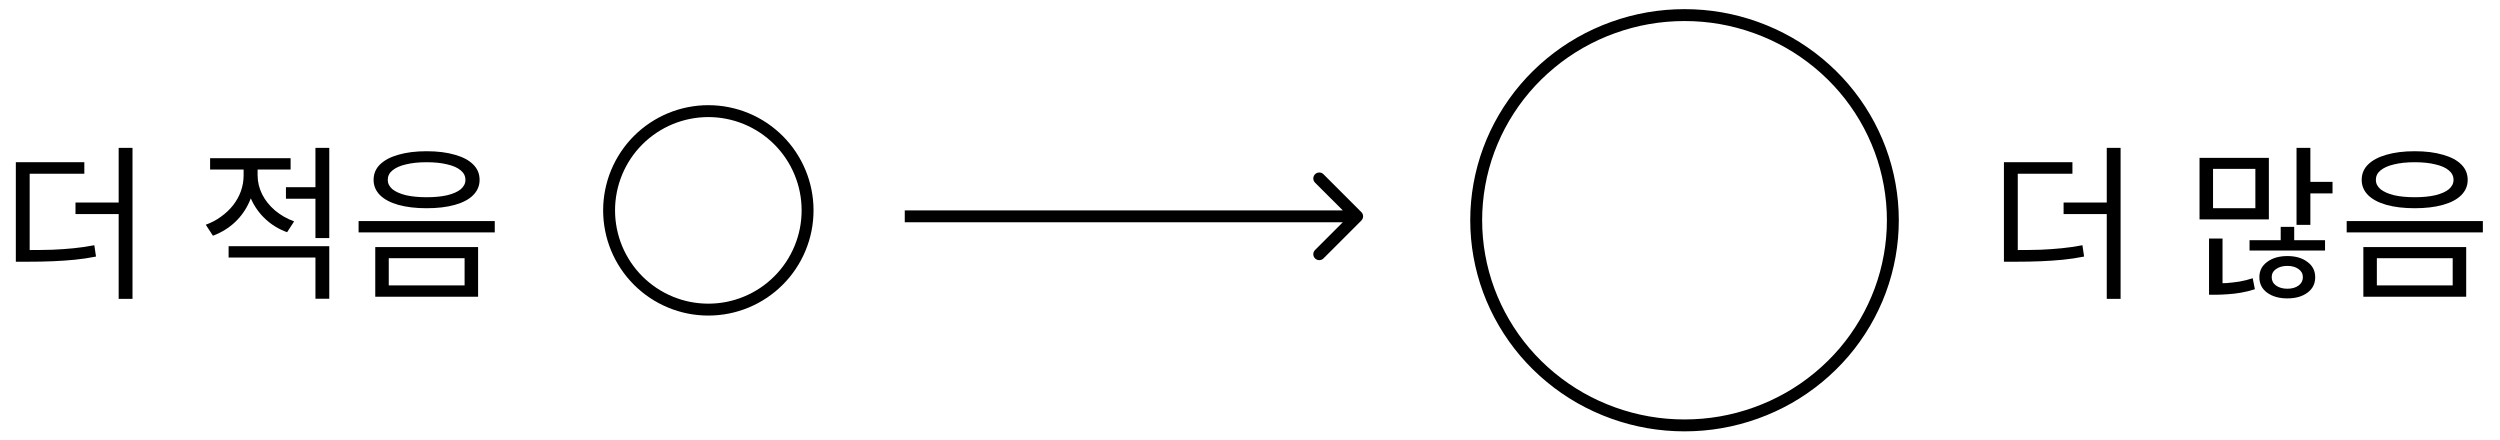 <svg width="210" height="37" viewBox="0 0 210 37" fill="none" xmlns="http://www.w3.org/2000/svg">
<path d="M1.33 21.005H2.296C3.089 21.005 3.799 20.995 4.424 20.977C5.049 20.949 5.642 20.907 6.202 20.851C6.771 20.795 7.345 20.711 7.924 20.599L8.064 21.551C7.457 21.672 6.865 21.761 6.286 21.817C5.707 21.873 5.101 21.915 4.466 21.943C3.831 21.971 3.108 21.985 2.296 21.985H1.33V21.005ZM1.33 13.627H7.084V14.593H2.492V21.355H1.33V13.627ZM9.968 12.423H11.13V25.107H9.968V12.423ZM6.342 17.015H10.458V17.981H6.342V17.015ZM20.463 13.711H21.415V14.747C21.415 15.512 21.266 16.231 20.967 16.903C20.678 17.575 20.267 18.163 19.735 18.667C19.203 19.161 18.587 19.539 17.887 19.801L17.285 18.877C17.752 18.709 18.176 18.485 18.559 18.205C18.951 17.925 19.292 17.603 19.581 17.239C19.87 16.865 20.09 16.469 20.239 16.049C20.388 15.619 20.463 15.185 20.463 14.747V13.711ZM20.687 13.711H21.639V14.733C21.639 15.274 21.765 15.801 22.017 16.315C22.269 16.819 22.628 17.271 23.095 17.673C23.562 18.065 24.098 18.373 24.705 18.597L24.117 19.507C23.426 19.255 22.824 18.891 22.311 18.415C21.798 17.939 21.396 17.383 21.107 16.749C20.827 16.114 20.687 15.442 20.687 14.733V13.711ZM24.019 15.727H26.833V16.693H24.019V15.727ZM17.649 13.291H24.411V14.243H17.649V13.291ZM19.203 20.683H27.659V25.093H26.497V21.635H19.203V20.683ZM26.497 12.423H27.659V19.997H26.497V12.423ZM35.834 12.703C36.748 12.703 37.537 12.801 38.2 12.997C38.872 13.183 39.385 13.454 39.74 13.809C40.104 14.163 40.286 14.597 40.286 15.111C40.286 15.605 40.104 16.035 39.74 16.399C39.385 16.753 38.872 17.024 38.2 17.211C37.537 17.397 36.748 17.491 35.834 17.491C34.928 17.491 34.14 17.397 33.468 17.211C32.805 17.024 32.292 16.753 31.928 16.399C31.564 16.035 31.382 15.605 31.382 15.111C31.382 14.597 31.564 14.163 31.928 13.809C32.292 13.454 32.805 13.183 33.468 12.997C34.14 12.801 34.928 12.703 35.834 12.703ZM35.834 13.627C35.171 13.627 34.593 13.687 34.098 13.809C33.612 13.921 33.234 14.089 32.964 14.313C32.703 14.527 32.572 14.793 32.572 15.111C32.572 15.409 32.703 15.671 32.964 15.895C33.234 16.109 33.612 16.277 34.098 16.399C34.593 16.511 35.171 16.567 35.834 16.567C36.506 16.567 37.084 16.511 37.57 16.399C38.065 16.277 38.443 16.109 38.704 15.895C38.965 15.671 39.096 15.409 39.096 15.111C39.096 14.793 38.965 14.527 38.704 14.313C38.443 14.089 38.065 13.921 37.57 13.809C37.084 13.687 36.506 13.627 35.834 13.627ZM31.522 20.753H40.16V24.925H31.522V20.753ZM39.026 21.691H32.656V23.973H39.026V21.691ZM30.122 18.569H41.56V19.521H30.122V18.569Z" fill="black"/>
<path d="M138.452 1.529C140.459 1.181 142.541 1.181 144.548 1.529V1.529C146.543 1.876 148.497 2.579 150.258 3.579V3.579C152.008 4.574 153.603 5.893 154.909 7.426V7.426C156.21 8.953 157.248 10.721 157.944 12.604V12.604C158.641 14.489 159 16.491 159 18.501V18.501C159 20.511 158.641 22.512 157.944 24.398V24.398C157.248 26.28 156.21 28.048 154.909 29.576V29.576C153.603 31.108 152.008 32.427 150.258 33.422V33.422C148.497 34.423 146.543 35.126 144.548 35.472V35.472C142.541 35.821 140.459 35.821 138.452 35.472V35.472C136.457 35.126 134.503 34.423 132.742 33.422V33.422C130.992 32.427 129.397 31.108 128.091 29.576V29.576C126.79 28.048 125.752 26.28 125.056 24.398V24.398C124.359 22.512 124 20.511 124 18.501V18.501C124 16.491 124.359 14.489 125.056 12.604V12.604C125.752 10.721 126.79 8.953 128.091 7.426V7.426C129.397 5.893 130.992 4.574 132.742 3.579V3.579C134.503 2.579 136.457 1.876 138.452 1.529V1.529Z" stroke="black"/>
<path d="M57.874 9.495C58.947 9.281 60.053 9.281 61.126 9.495V9.495C62.2 9.708 63.221 10.131 64.132 10.739V10.739C65.042 11.348 65.823 12.129 66.432 13.039V13.039C67.04 13.95 67.463 14.971 67.677 16.045V16.045C67.89 17.118 67.89 18.224 67.677 19.297V19.297C67.463 20.371 67.04 21.392 66.432 22.303V22.303C65.823 23.213 65.042 23.994 64.132 24.603V24.603C63.221 25.211 62.2 25.634 61.126 25.848V25.848C60.053 26.061 58.947 26.061 57.874 25.848V25.848C56.8 25.634 55.779 25.211 54.868 24.603V24.603C53.958 23.994 53.176 23.213 52.568 22.303V22.303C51.96 21.392 51.537 20.371 51.324 19.297V19.297C51.11 18.224 51.11 17.118 51.324 16.045V16.045C51.537 14.971 51.96 13.95 52.568 13.039V13.039C53.176 12.129 53.958 11.348 54.868 10.739V10.739C55.779 10.131 56.8 9.708 57.874 9.495V9.495Z" stroke="black"/>
<path d="M114.354 18.525C114.549 18.329 114.549 18.013 114.354 17.818L111.172 14.636C110.976 14.44 110.66 14.44 110.464 14.636C110.269 14.831 110.269 15.148 110.464 15.343L113.293 18.171L110.464 21C110.269 21.195 110.269 21.511 110.464 21.707C110.66 21.902 110.976 21.902 111.172 21.707L114.354 18.525ZM76 18.171V18.671H114V18.171V17.671H76V18.171Z" fill="black"/>
<path d="M168.33 21.005H169.296C170.089 21.005 170.799 20.995 171.424 20.977C172.049 20.949 172.642 20.907 173.202 20.851C173.771 20.795 174.345 20.711 174.924 20.599L175.064 21.551C174.457 21.672 173.865 21.761 173.286 21.817C172.707 21.873 172.101 21.915 171.466 21.943C170.831 21.971 170.108 21.985 169.296 21.985H168.33V21.005ZM168.33 13.627H174.084V14.593H169.492V21.355H168.33V13.627ZM176.968 12.423H178.13V25.107H176.968V12.423ZM173.342 17.015H177.458V17.981H173.342V17.015ZM192.909 12.423H194.071V18.891H192.909V12.423ZM193.567 15.279H195.933V16.245H193.567V15.279ZM184.761 13.263H190.585V18.429H184.761V13.263ZM189.451 14.187H185.895V17.491H189.451V14.187ZM185.559 23.805H186.175C186.427 23.805 186.721 23.795 187.057 23.777C187.393 23.749 187.748 23.707 188.121 23.651C188.494 23.585 188.863 23.492 189.227 23.371L189.409 24.295C189.008 24.425 188.611 24.523 188.219 24.589C187.836 24.654 187.472 24.696 187.127 24.715C186.782 24.743 186.464 24.757 186.175 24.757H185.559V23.805ZM185.559 20.039H186.693V24.057H185.559V20.039ZM188.961 20.179H195.303V21.047H188.961V20.179ZM192.139 21.509C192.83 21.509 193.39 21.672 193.819 21.999C194.258 22.316 194.477 22.745 194.477 23.287C194.477 23.837 194.258 24.271 193.819 24.589C193.39 24.906 192.83 25.065 192.139 25.065C191.448 25.065 190.884 24.906 190.445 24.589C190.006 24.271 189.787 23.837 189.787 23.287C189.787 22.745 190.006 22.316 190.445 21.999C190.884 21.672 191.448 21.509 192.139 21.509ZM192.139 22.335C191.756 22.335 191.439 22.423 191.187 22.601C190.944 22.769 190.823 22.997 190.823 23.287C190.823 23.576 190.944 23.809 191.187 23.987C191.439 24.164 191.756 24.253 192.139 24.253C192.522 24.253 192.834 24.164 193.077 23.987C193.32 23.809 193.441 23.576 193.441 23.287C193.441 22.997 193.32 22.769 193.077 22.601C192.834 22.423 192.522 22.335 192.139 22.335ZM191.579 19.059H192.713V20.795H191.579V19.059ZM202.834 12.703C203.749 12.703 204.537 12.801 205.2 12.997C205.872 13.183 206.385 13.454 206.74 13.809C207.104 14.163 207.286 14.597 207.286 15.111C207.286 15.605 207.104 16.035 206.74 16.399C206.385 16.753 205.872 17.024 205.2 17.211C204.537 17.397 203.749 17.491 202.834 17.491C201.929 17.491 201.14 17.397 200.468 17.211C199.805 17.024 199.292 16.753 198.928 16.399C198.564 16.035 198.382 15.605 198.382 15.111C198.382 14.597 198.564 14.163 198.928 13.809C199.292 13.454 199.805 13.183 200.468 12.997C201.14 12.801 201.929 12.703 202.834 12.703ZM202.834 13.627C202.171 13.627 201.593 13.687 201.098 13.809C200.613 13.921 200.235 14.089 199.964 14.313C199.703 14.527 199.572 14.793 199.572 15.111C199.572 15.409 199.703 15.671 199.964 15.895C200.235 16.109 200.613 16.277 201.098 16.399C201.593 16.511 202.171 16.567 202.834 16.567C203.506 16.567 204.085 16.511 204.57 16.399C205.065 16.277 205.443 16.109 205.704 15.895C205.965 15.671 206.096 15.409 206.096 15.111C206.096 14.793 205.965 14.527 205.704 14.313C205.443 14.089 205.065 13.921 204.57 13.809C204.085 13.687 203.506 13.627 202.834 13.627ZM198.522 20.753H207.16V24.925H198.522V20.753ZM206.026 21.691H199.656V23.973H206.026V21.691ZM197.122 18.569H208.56V19.521H197.122V18.569Z" fill="black"/>
</svg>
